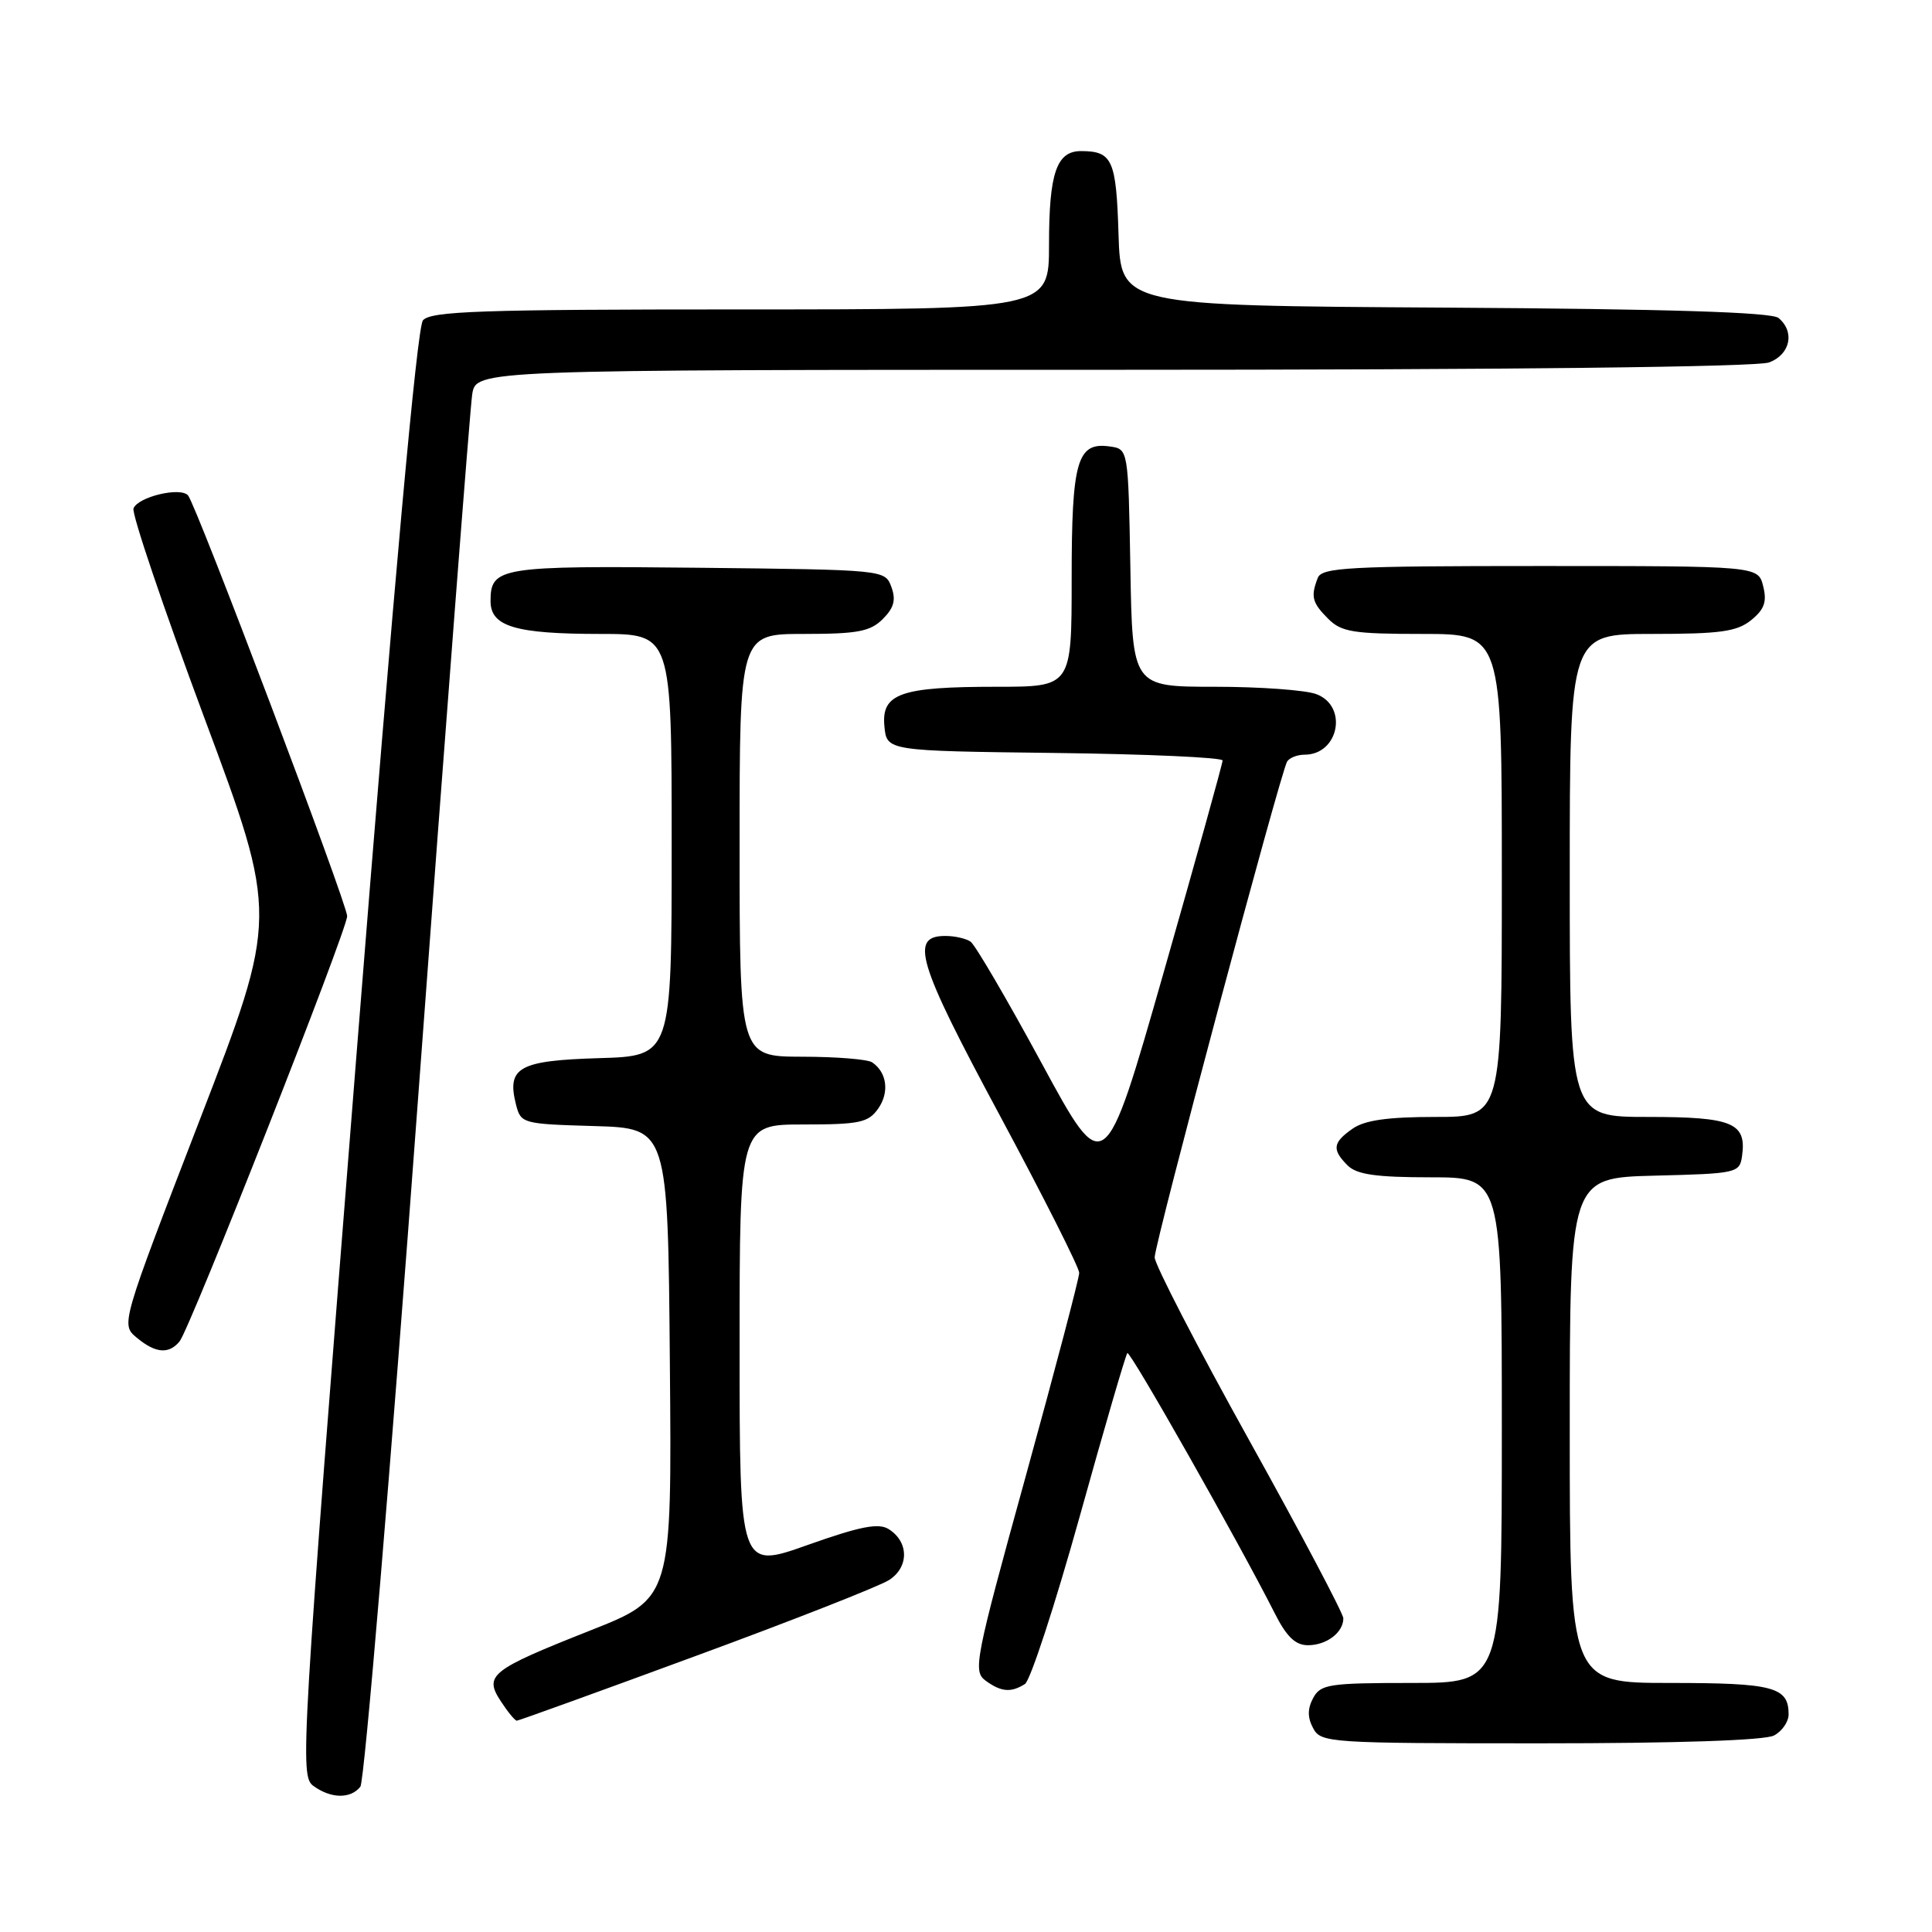 <?xml version="1.0" encoding="UTF-8" standalone="no"?>
<!DOCTYPE svg PUBLIC "-//W3C//DTD SVG 1.1//EN" "http://www.w3.org/Graphics/SVG/1.1/DTD/svg11.dtd" >
<svg xmlns="http://www.w3.org/2000/svg" xmlns:xlink="http://www.w3.org/1999/xlink" version="1.1" viewBox="0 0 256 256">
 <g >
 <path fill="currentColor"
d=" M 47.75 236.75 C 48.29 236.06 51.74 195.00 55.40 145.50 C 59.06 96.00 62.29 54.04 62.57 52.25 C 63.09 49.00 63.09 49.00 147.48 49.00 C 199.89 49.00 232.84 48.63 234.43 48.02 C 237.23 46.96 237.86 43.96 235.66 42.13 C 234.74 41.37 221.06 40.94 191.41 40.76 C 148.50 40.50 148.50 40.50 148.21 31.03 C 147.91 21.19 147.40 20.04 143.29 20.02 C 140.00 19.99 139.00 22.90 139.00 32.43 C 139.00 41.00 139.00 41.00 98.12 41.00 C 63.65 41.00 57.06 41.23 56.04 42.45 C 55.26 43.40 52.22 76.95 47.25 139.59 C 39.89 232.37 39.72 235.32 41.52 236.64 C 43.85 238.34 46.45 238.38 47.75 236.75 Z  M 235.07 229.96 C 236.13 229.40 237.00 228.14 237.00 227.16 C 237.00 223.53 235.00 223.00 221.30 223.00 C 208.00 223.00 208.00 223.00 208.00 189.53 C 208.00 156.07 208.00 156.07 219.25 155.78 C 230.14 155.51 230.51 155.43 230.83 153.19 C 231.45 148.78 229.58 148.00 218.38 148.00 C 208.00 148.00 208.00 148.00 208.00 116.00 C 208.00 84.00 208.00 84.00 218.89 84.00 C 227.95 84.00 230.16 83.69 232.04 82.17 C 233.79 80.75 234.15 79.73 233.63 77.67 C 232.96 75.00 232.96 75.00 204.09 75.00 C 178.68 75.00 175.14 75.19 174.61 76.58 C 173.65 79.06 173.86 79.86 176.00 82.00 C 177.75 83.75 179.33 84.00 188.50 84.00 C 199.00 84.00 199.00 84.00 199.00 116.00 C 199.00 148.00 199.00 148.00 190.22 148.00 C 183.90 148.00 180.82 148.43 179.22 149.56 C 176.59 151.40 176.46 152.32 178.57 154.43 C 179.78 155.63 182.33 156.00 189.57 156.00 C 199.00 156.00 199.00 156.00 199.00 189.50 C 199.00 223.00 199.00 223.00 187.04 223.00 C 176.09 223.00 174.98 223.17 174.00 225.00 C 173.24 226.42 173.24 227.58 174.00 229.00 C 175.03 230.93 176.09 231.00 204.10 231.00 C 222.20 231.00 233.86 230.61 235.07 229.96 Z  M 92.20 219.42 C 105.02 214.71 116.54 210.18 117.81 209.36 C 120.47 207.65 120.44 204.30 117.76 202.62 C 116.42 201.77 114.00 202.24 107.01 204.72 C 98.00 207.92 98.00 207.92 98.00 178.46 C 98.00 149.00 98.00 149.00 106.44 149.00 C 113.91 149.00 115.06 148.75 116.37 146.89 C 117.87 144.74 117.53 142.10 115.57 140.77 C 114.98 140.36 110.79 140.02 106.25 140.02 C 98.00 140.00 98.00 140.00 98.00 112.00 C 98.00 84.00 98.00 84.00 106.50 84.00 C 113.63 84.00 115.32 83.68 116.98 82.02 C 118.46 80.54 118.74 79.48 118.11 77.77 C 117.27 75.50 117.24 75.50 92.51 75.23 C 66.21 74.95 65.00 75.14 65.00 79.65 C 65.00 83.02 68.29 84.00 79.57 84.00 C 89.00 84.00 89.00 84.00 89.00 111.96 C 89.00 139.93 89.00 139.93 79.36 140.21 C 68.77 140.53 67.14 141.43 68.36 146.31 C 69.01 148.88 69.18 148.93 78.76 149.21 C 88.50 149.50 88.50 149.50 88.76 180.63 C 89.03 211.77 89.03 211.77 78.26 216.03 C 64.97 221.29 64.10 221.98 66.37 225.44 C 67.29 226.85 68.24 228.00 68.48 228.00 C 68.71 228.00 79.39 224.14 92.20 219.42 Z  M 135.81 223.14 C 136.52 222.69 139.78 212.72 143.05 201.00 C 146.31 189.28 149.16 179.51 149.38 179.29 C 149.74 178.92 164.18 204.41 168.90 213.75 C 170.48 216.88 171.64 218.00 173.32 218.00 C 175.78 218.00 178.00 216.31 178.00 214.44 C 178.00 213.81 172.38 203.17 165.50 190.80 C 158.62 178.42 153.00 167.54 153.00 166.61 C 153.00 164.72 169.67 102.35 170.55 100.91 C 170.86 100.41 171.90 100.00 172.86 100.00 C 177.40 100.00 178.66 93.58 174.43 91.98 C 173.02 91.44 166.96 91.00 160.96 91.00 C 150.05 91.00 150.05 91.00 149.78 75.25 C 149.50 59.50 149.50 59.50 147.06 59.16 C 142.72 58.54 142.00 61.04 142.00 76.69 C 142.00 91.00 142.00 91.00 132.07 91.00 C 119.29 91.00 116.77 91.89 117.19 96.25 C 117.50 99.50 117.50 99.50 139.75 99.77 C 151.99 99.92 162.00 100.37 162.00 100.77 C 162.00 101.17 158.48 113.82 154.18 128.89 C 146.36 156.27 146.36 156.27 138.03 140.89 C 133.44 132.42 129.20 125.17 128.60 124.77 C 127.99 124.36 126.52 124.02 125.32 124.02 C 120.49 123.98 121.52 127.42 132.43 147.71 C 138.24 158.53 143.00 167.96 143.00 168.66 C 143.00 169.36 139.80 181.51 135.90 195.66 C 129.19 219.95 128.90 221.45 130.59 222.69 C 132.65 224.20 133.96 224.31 135.81 223.14 Z  M 23.79 177.75 C 25.17 176.09 46.00 123.22 46.00 121.39 C 46.00 119.77 26.03 66.95 24.92 65.65 C 23.93 64.48 18.28 65.83 17.69 67.37 C 17.43 68.05 21.64 80.50 27.04 95.02 C 36.88 121.42 36.88 121.42 26.44 148.46 C 16.01 175.50 16.01 175.50 18.12 177.25 C 20.60 179.32 22.37 179.47 23.79 177.75 Z "/>
</g>
</svg>